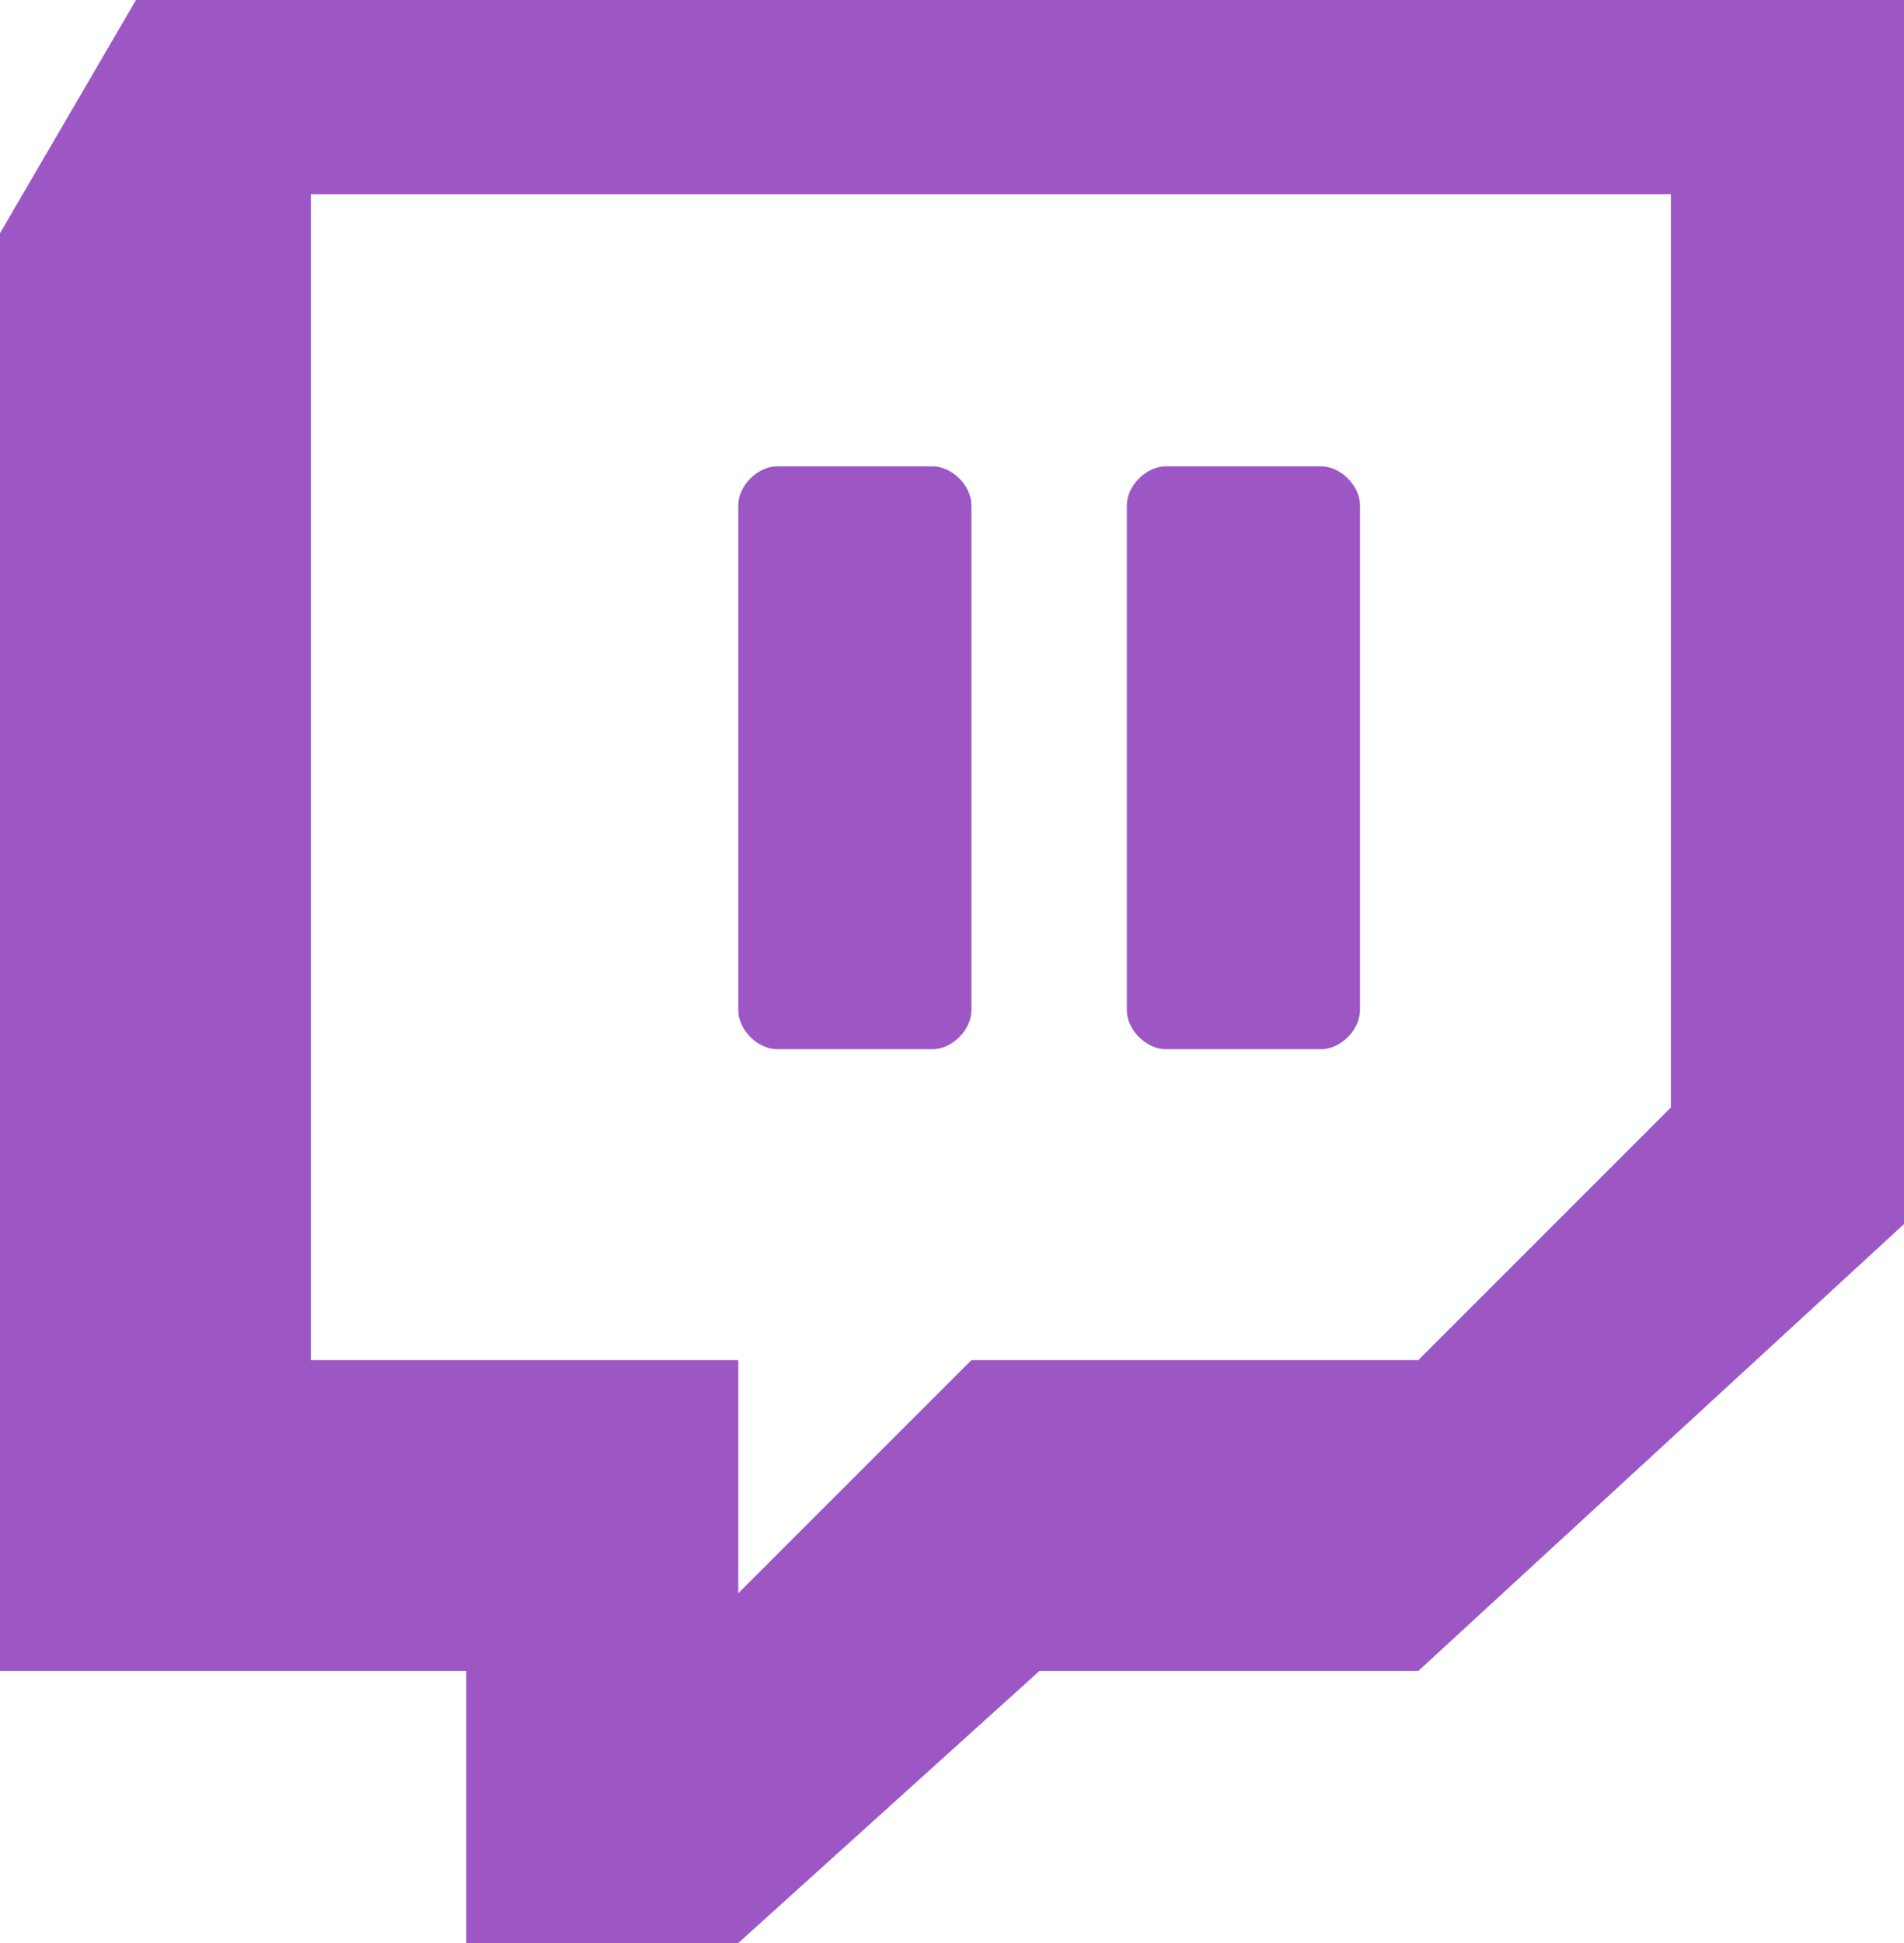 <svg xmlns="http://www.w3.org/2000/svg" viewBox="0 0 196 200"><path fill="none" d="M32 140h44v24l24-24h46l26-26V20H32zm84-88c0-2 2-4 4-4h16c2 0 4 2 4 4v52c0 2-2 4-4 4h-16c-2 0-4-2-4-4zm-40 0c0-2 2-4 4-4h16c2 0 4 2 4 4v52c0 2-2 4-4 4H80c-2 0-4-2-4-4z"/><g fill="#9d57c4"><path d="M14 0L0 24v148h48v28h28l31-28h39l50-46V0zm158 114l-26 26h-46l-24 24v-24H32V20h140z"/><path d="M80 108h16c2 0 4-2 4-4V52c0-2-2-4-4-4H80c-2 0-4 2-4 4v52c0 2 2 4 4 4zm40 0h16c2 0 4-2 4-4V52c0-2-2-4-4-4h-16c-2 0-4 2-4 4v52c0 2 2 4 4 4z"/></g></svg>